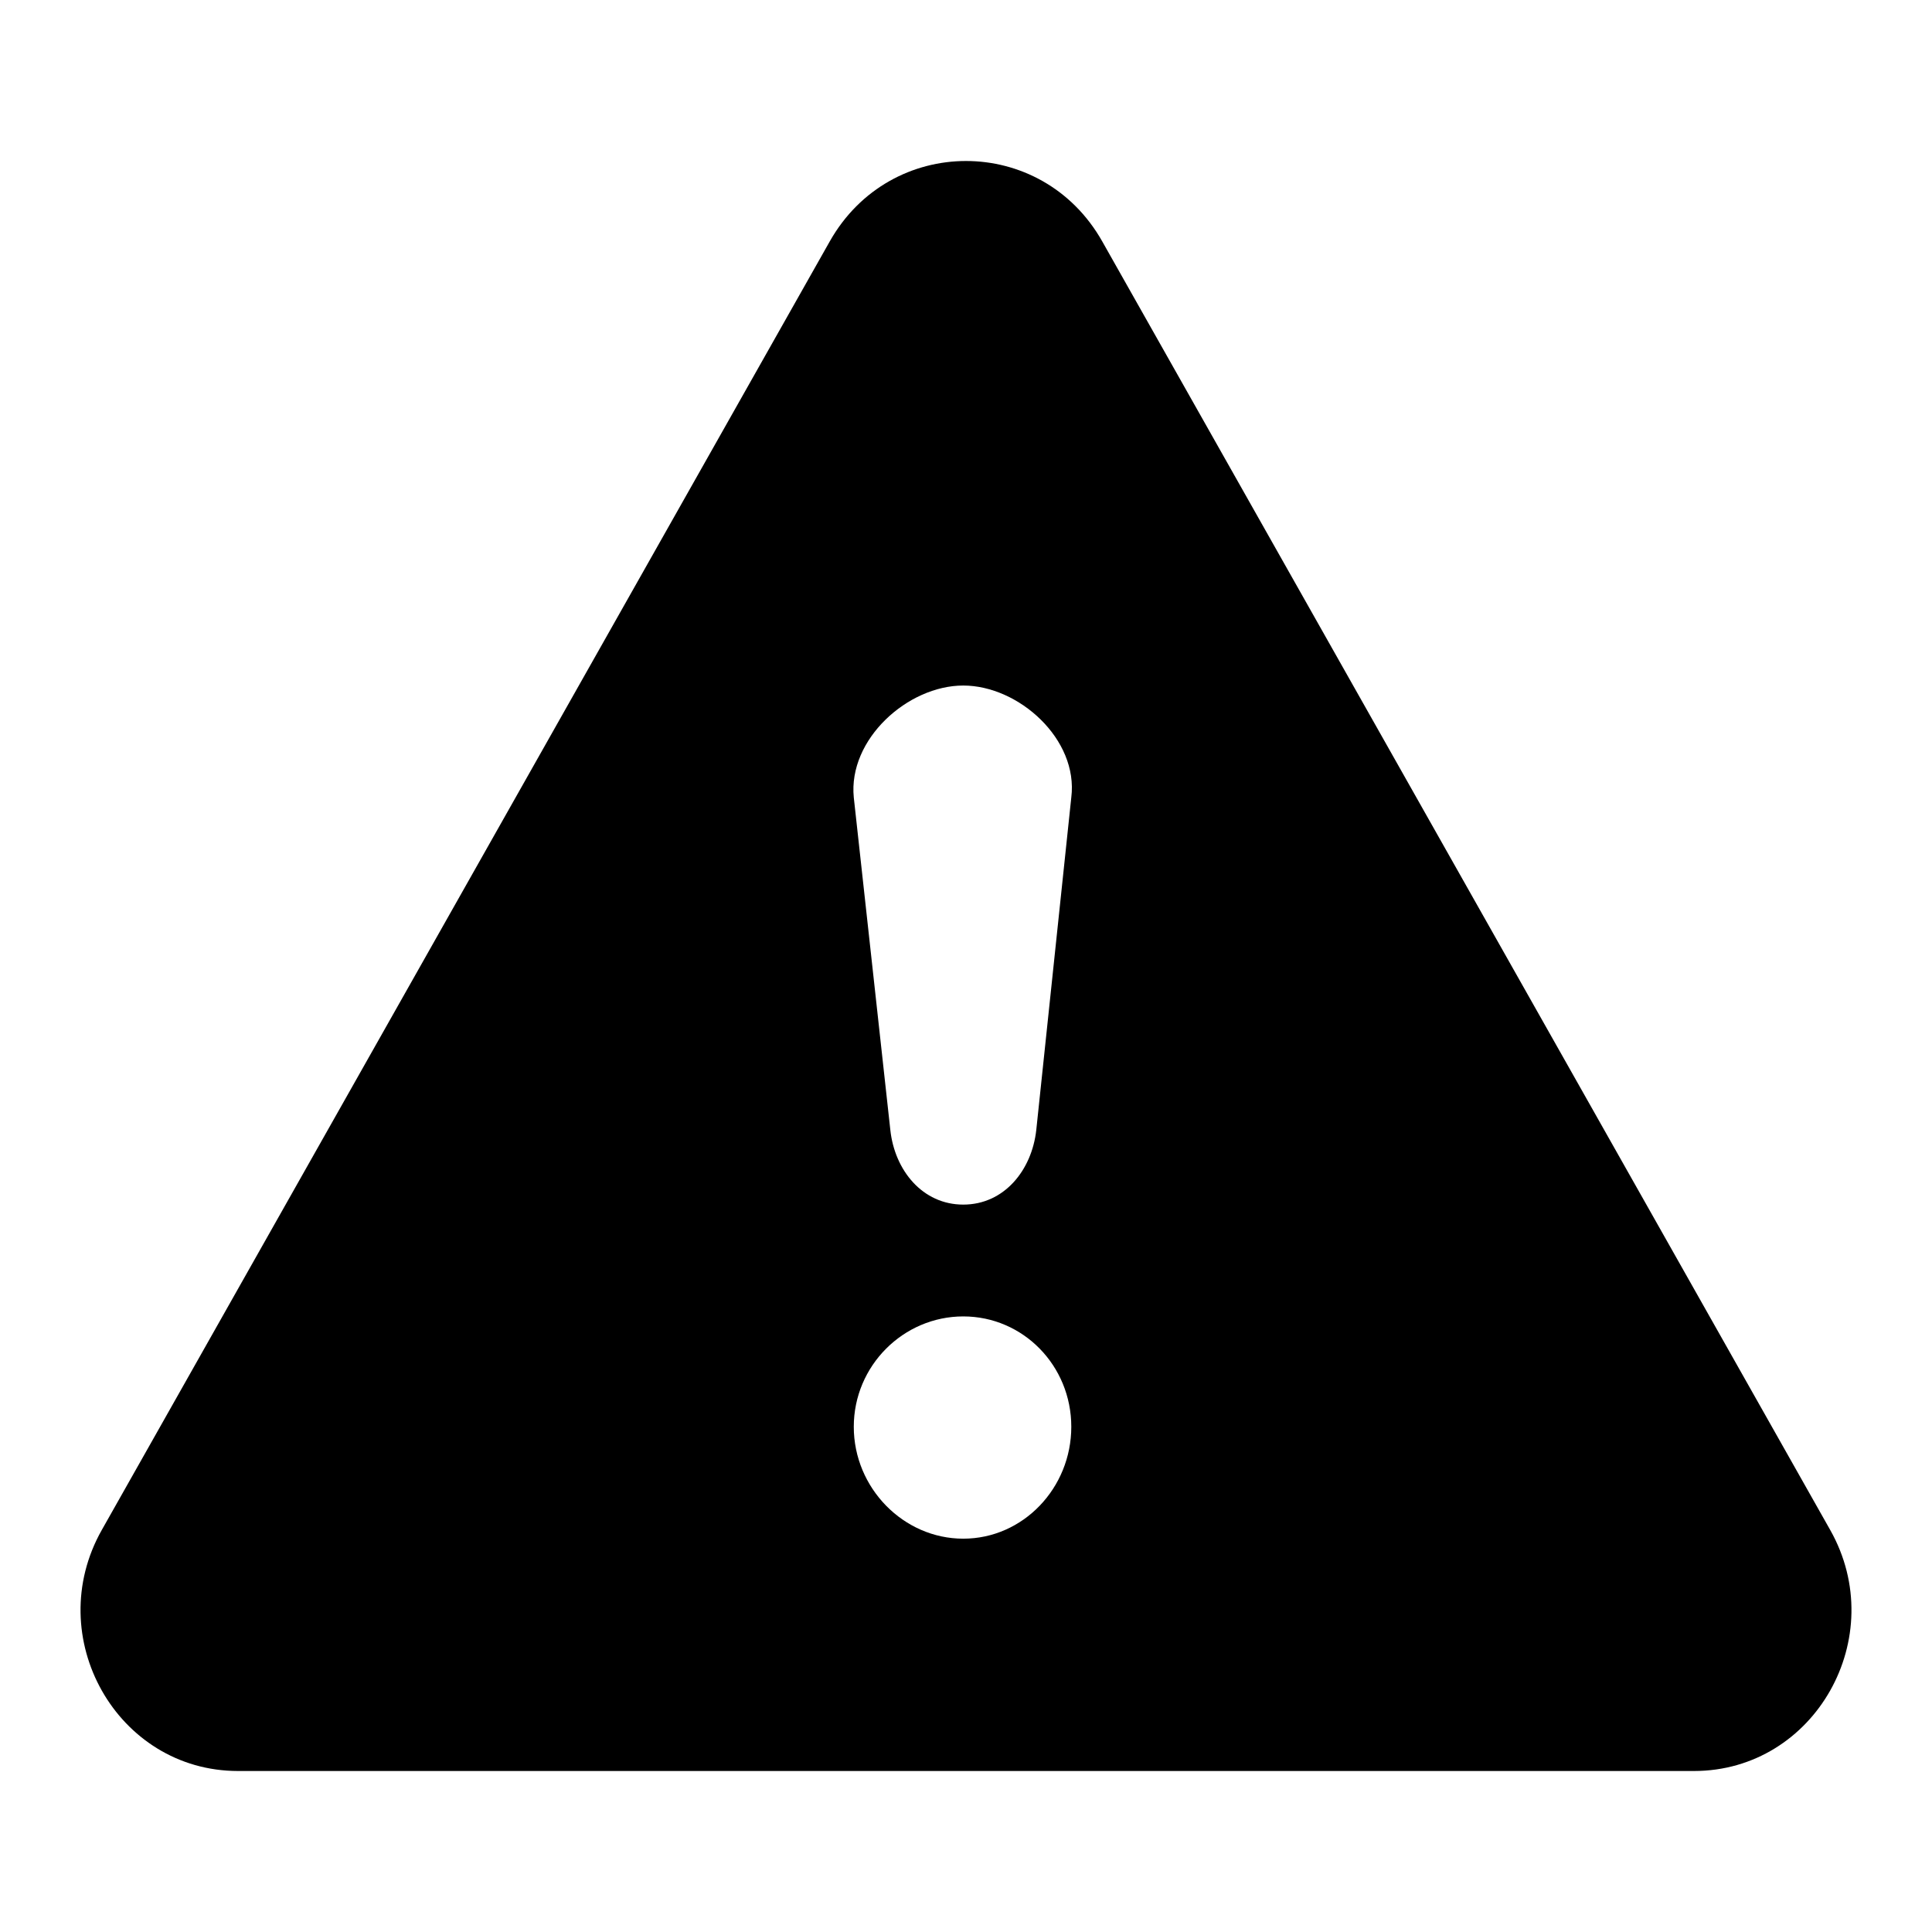 <svg xmlns="http://www.w3.org/2000/svg" xmlns:xlink="http://www.w3.org/1999/xlink" width="24" height="24" viewBox="0 0 24 24">
    <path fill="#000" d="M12 2c-.658 0-1.316.333-1.692.998L1.265 19.005C.513 20.335 1.453 22 2.957 22h18.086c1.504 0 2.444-1.665 1.692-2.995L13.692 2.998C13.316 2.333 12.658 2 12 2zm-.034 12.964c-.507 0-.852-.426-.906-.927l-.454-4.131c-.072-.723.671-1.39 1.36-1.39.689 0 1.432.667 1.342 1.39l-.435 4.131c-.055.5-.399.927-.907.927zm0 1.389c.744 0 1.342.612 1.342 1.371 0 .76-.598 1.39-1.342 1.39-.743 0-1.36-.63-1.36-1.39 0-.759.617-1.371 1.36-1.371z"/>
</svg>
